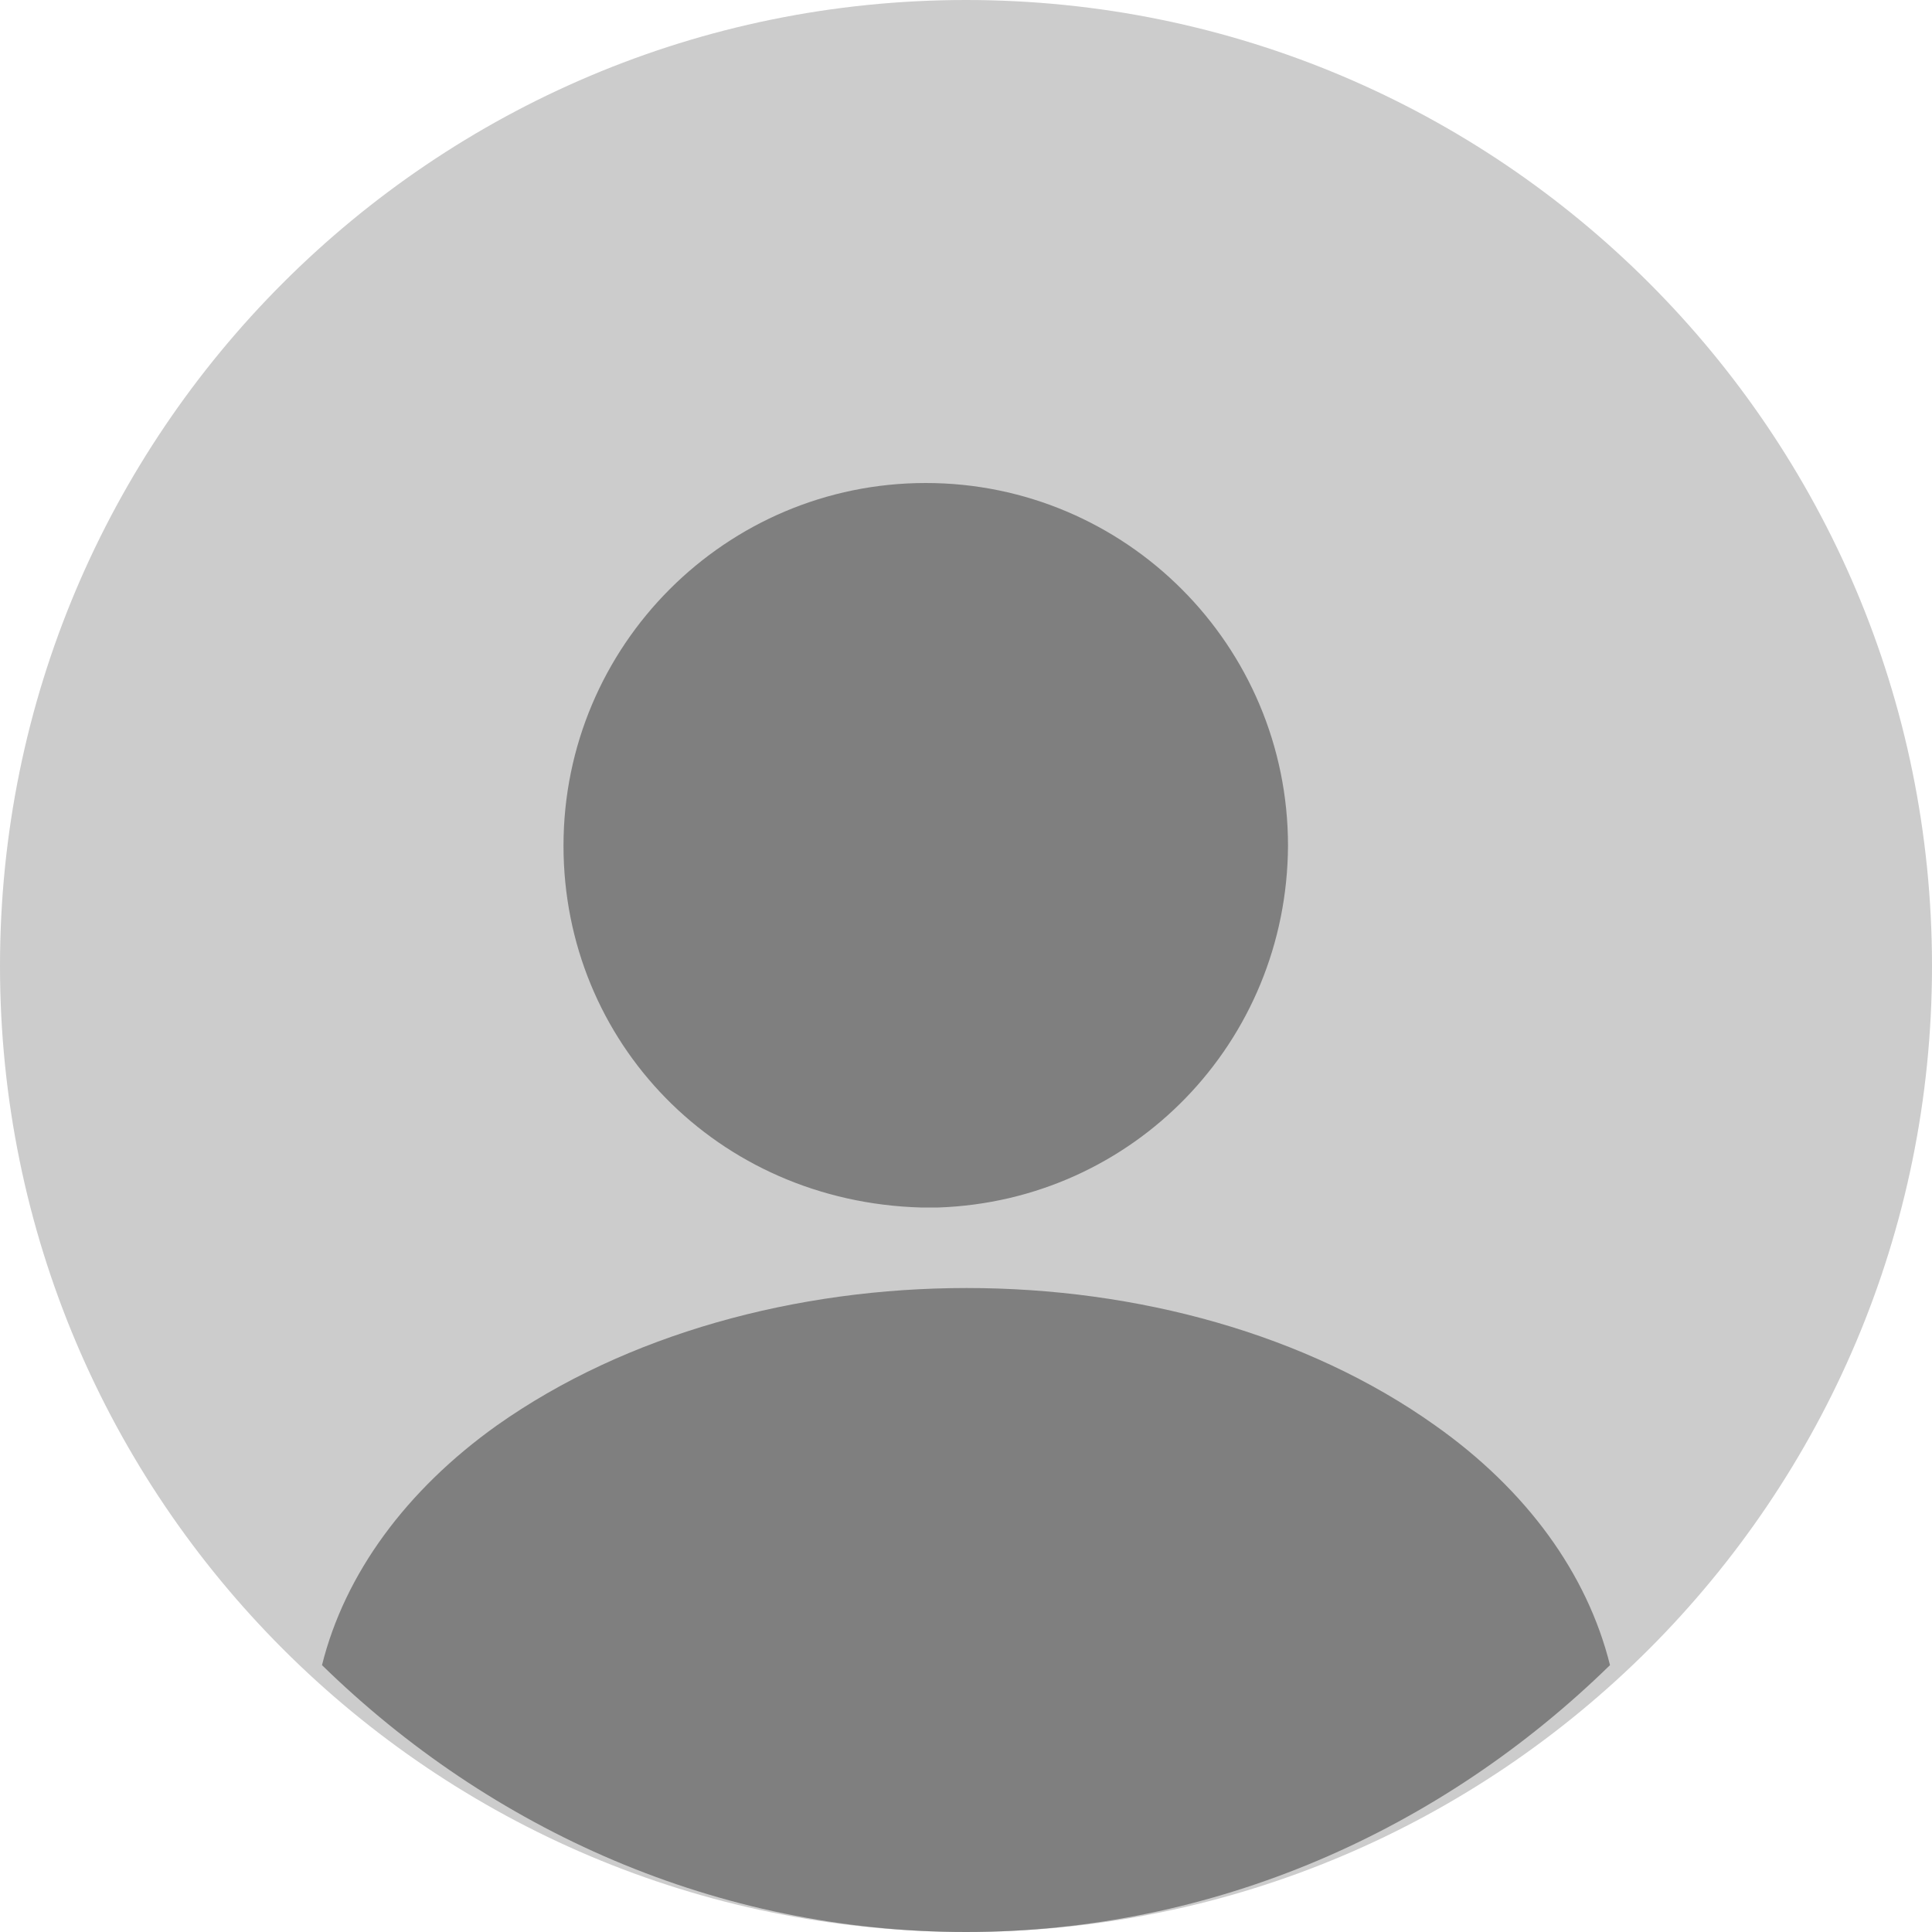 <svg width="24" height="24" viewBox="0 0 24 24" fill="none" xmlns="http://www.w3.org/2000/svg">
<path opacity="0.4" d="M12 24C18.627 24 24 18.627 24 12C24 5.373 18.627 0 12 0C5.373 0 0 5.373 0 12C0 18.627 5.373 24 12 24Z" fill="#7F7F7F"/>
<path d="M11.5 6C9.016 6 7 8.019 7 10.506C7 12.945 8.908 14.928 11.44 15C11.476 15 11.524 15 11.548 15C11.572 15 11.608 15 11.632 15C11.644 15 11.656 15 11.656 15C14.08 14.916 15.988 12.945 16 10.506C16 8.019 13.984 6 11.5 6Z" fill="#7F7F7F"/>
<path d="M20 20.685C17.9 22.736 15.091 24 12 24C8.909 24 6.1 22.736 4 20.685C4.283 19.547 5.05 18.508 6.171 17.708C9.392 15.431 14.631 15.431 17.829 17.708C18.962 18.508 19.717 19.547 20 20.685Z" fill="#7F7F7F"/>
</svg>
